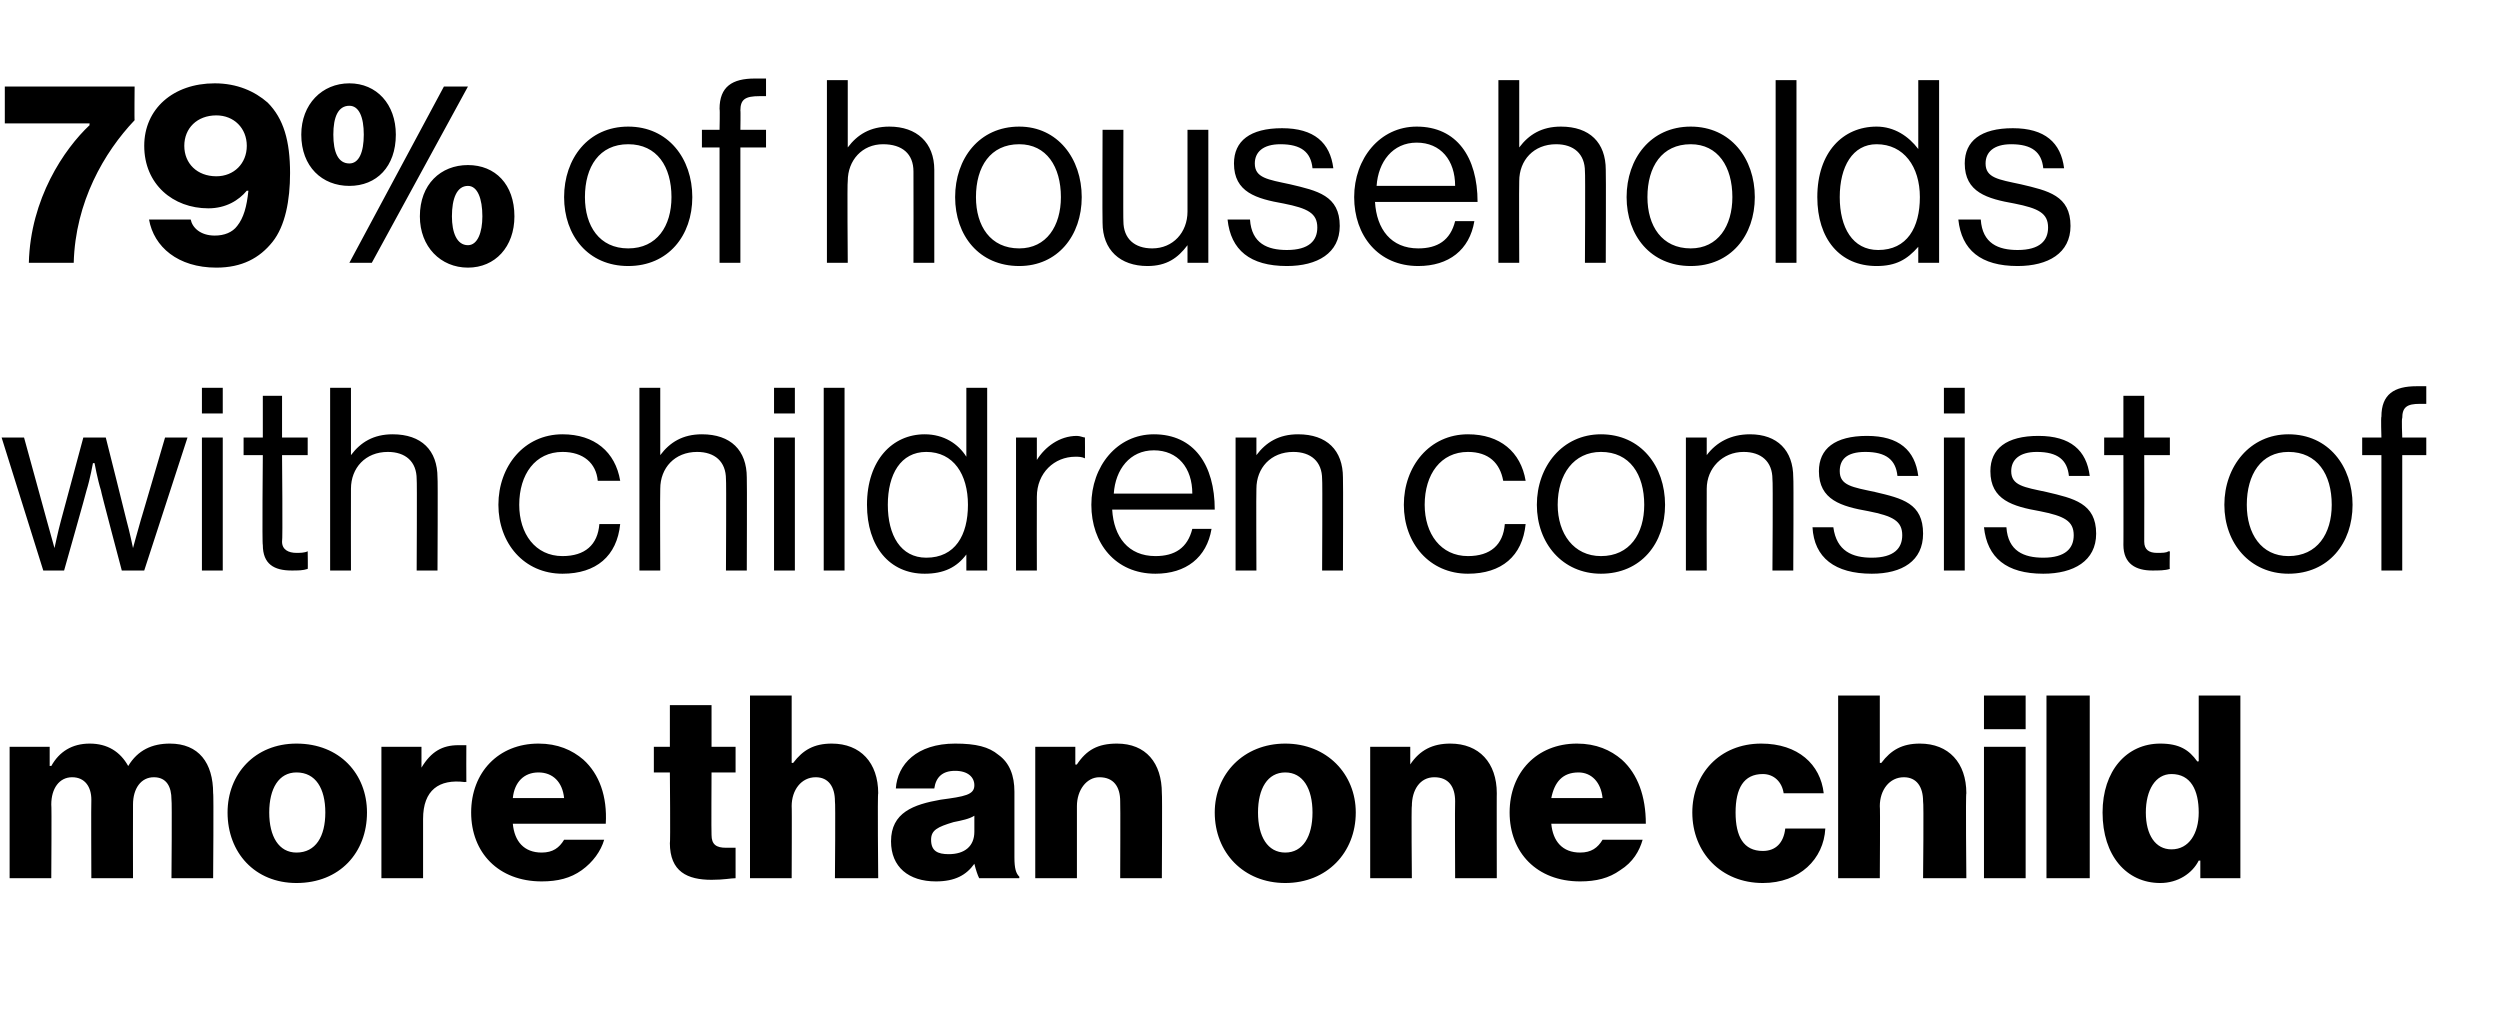<?xml version="1.0" standalone="no"?><!DOCTYPE svg PUBLIC "-//W3C//DTD SVG 1.1//EN" "http://www.w3.org/Graphics/SVG/1.1/DTD/svg11.dtd"><svg xmlns="http://www.w3.org/2000/svg" version="1.1" width="156px" height="63.7px" viewBox="0 -4 156 63.7" style="top:-4px">  <desc>79% of households with children consist of more than one child</desc>  <defs/>  <g id="Polygon7475">    <path d="M 0.6 42.6 L 3.1 42.6 L 3.1 43.8 C 3.1 43.8 3.17 43.78 3.2 43.8 C 3.7 42.9 4.5 42.4 5.6 42.4 C 6.7 42.4 7.5 42.9 8 43.8 C 8 43.8 8 43.8 8 43.8 C 8.6 42.8 9.5 42.4 10.6 42.4 C 12.4 42.4 13.3 43.6 13.3 45.5 C 13.34 45.47 13.3 50.8 13.3 50.8 L 10.7 50.8 C 10.7 50.8 10.74 45.94 10.7 45.9 C 10.7 45.1 10.4 44.5 9.6 44.5 C 8.8 44.5 8.3 45.2 8.3 46.2 C 8.29 46.21 8.3 50.8 8.3 50.8 L 5.7 50.8 C 5.7 50.8 5.68 45.94 5.7 45.9 C 5.7 45.1 5.3 44.5 4.5 44.5 C 3.7 44.5 3.2 45.2 3.2 46.2 C 3.23 46.21 3.2 50.8 3.2 50.8 L 0.6 50.8 L 0.6 42.6 Z M 20.3 46.7 C 20.3 45.2 19.7 44.2 18.5 44.2 C 17.4 44.2 16.8 45.2 16.8 46.7 C 16.8 48.2 17.4 49.2 18.5 49.2 C 19.7 49.2 20.3 48.2 20.3 46.7 Z M 14.2 46.7 C 14.2 44.3 15.9 42.4 18.5 42.4 C 21.2 42.4 22.9 44.3 22.9 46.7 C 22.9 49.2 21.2 51.1 18.5 51.1 C 15.9 51.1 14.2 49.2 14.2 46.7 Z M 23.8 42.6 L 26.3 42.6 L 26.3 43.9 C 26.3 43.9 26.34 43.89 26.3 43.9 C 26.9 42.9 27.6 42.5 28.6 42.5 C 28.8 42.5 29 42.5 29.1 42.5 C 29.09 42.54 29.1 44.8 29.1 44.8 C 29.1 44.8 29.02 44.78 29 44.8 C 27.4 44.6 26.4 45.3 26.4 47.1 C 26.4 47.12 26.4 50.8 26.4 50.8 L 23.8 50.8 L 23.8 42.6 Z M 29.4 46.7 C 29.4 44.2 31.1 42.4 33.6 42.4 C 34.8 42.4 35.7 42.8 36.4 43.4 C 37.4 44.3 37.9 45.7 37.8 47.4 C 37.8 47.4 32 47.4 32 47.4 C 32.1 48.5 32.7 49.2 33.8 49.2 C 34.5 49.2 34.9 48.9 35.2 48.4 C 35.2 48.4 37.7 48.4 37.7 48.4 C 37.5 49.1 37 49.8 36.3 50.3 C 35.6 50.8 34.8 51 33.8 51 C 31.1 51 29.4 49.2 29.4 46.7 Z M 35.2 45.8 C 35.1 44.8 34.5 44.2 33.6 44.2 C 32.7 44.2 32.1 44.8 32 45.8 C 32 45.8 35.2 45.8 35.2 45.8 Z M 41.8 48.6 C 41.84 48.64 41.8 44.2 41.8 44.2 L 40.8 44.2 L 40.8 42.6 L 41.8 42.6 L 41.8 40 L 44.4 40 L 44.4 42.6 L 45.9 42.6 L 45.9 44.2 L 44.4 44.2 C 44.4 44.2 44.38 48.08 44.4 48.1 C 44.4 48.7 44.7 48.9 45.3 48.9 C 45.5 48.9 45.8 48.9 45.9 48.9 C 45.9 48.9 45.9 50.8 45.9 50.8 C 45.6 50.8 45.2 50.9 44.4 50.9 C 42.9 50.9 41.8 50.4 41.8 48.6 Z M 46.8 39.4 L 49.4 39.4 L 49.4 43.6 C 49.4 43.6 49.47 43.62 49.5 43.6 C 50.1 42.8 50.8 42.4 51.9 42.4 C 53.7 42.4 54.8 43.6 54.8 45.5 C 54.75 45.47 54.8 50.8 54.8 50.8 L 52.1 50.8 C 52.1 50.8 52.14 46 52.1 46 C 52.1 45.1 51.7 44.5 50.9 44.5 C 50 44.5 49.4 45.3 49.4 46.3 C 49.42 46.27 49.4 50.8 49.4 50.8 L 46.8 50.8 L 46.8 39.4 Z M 55.6 48.5 C 55.6 46.7 57 46.2 58.7 45.9 C 60.2 45.7 60.8 45.6 60.8 45 C 60.8 44.5 60.4 44.1 59.6 44.1 C 58.8 44.1 58.4 44.5 58.3 45.2 C 58.3 45.2 55.9 45.2 55.9 45.2 C 56 43.7 57.2 42.4 59.6 42.4 C 60.9 42.4 61.7 42.6 62.3 43.1 C 63 43.6 63.3 44.4 63.3 45.4 C 63.3 45.4 63.3 49.5 63.3 49.5 C 63.3 50.2 63.4 50.5 63.6 50.7 C 63.62 50.69 63.6 50.8 63.6 50.8 C 63.6 50.8 61.09 50.8 61.1 50.8 C 61 50.6 60.9 50.3 60.8 49.9 C 60.8 49.9 60.8 49.9 60.8 49.9 C 60.3 50.6 59.6 51 58.4 51 C 56.7 51 55.6 50.1 55.6 48.5 Z M 60.8 47.9 C 60.8 47.9 60.8 46.9 60.8 46.9 C 60.5 47.1 60 47.2 59.5 47.3 C 58.5 47.6 58.1 47.8 58.1 48.4 C 58.1 49.1 58.5 49.3 59.2 49.3 C 60.2 49.3 60.8 48.8 60.8 47.9 Z M 64.6 42.6 L 67.1 42.6 L 67.1 43.7 C 67.1 43.7 67.15 43.73 67.2 43.7 C 67.8 42.8 68.5 42.4 69.7 42.4 C 71.5 42.4 72.5 43.6 72.5 45.5 C 72.53 45.47 72.5 50.8 72.5 50.8 L 69.9 50.8 C 69.9 50.8 69.92 46 69.9 46 C 69.9 45.1 69.5 44.5 68.6 44.5 C 67.8 44.5 67.2 45.3 67.2 46.3 C 67.2 46.27 67.2 50.8 67.2 50.8 L 64.6 50.8 L 64.6 42.6 Z M 81.9 46.7 C 81.9 45.2 81.3 44.2 80.2 44.2 C 79.1 44.2 78.5 45.2 78.5 46.7 C 78.5 48.2 79.1 49.2 80.2 49.2 C 81.3 49.2 81.9 48.2 81.9 46.7 Z M 75.8 46.7 C 75.8 44.3 77.6 42.4 80.2 42.4 C 82.8 42.4 84.6 44.3 84.6 46.7 C 84.6 49.2 82.8 51.1 80.2 51.1 C 77.6 51.1 75.8 49.2 75.8 46.7 Z M 85.5 42.6 L 88 42.6 L 88 43.7 C 88 43.7 88.02 43.73 88 43.7 C 88.6 42.8 89.4 42.4 90.5 42.4 C 92.3 42.4 93.4 43.6 93.4 45.5 C 93.39 45.47 93.4 50.8 93.4 50.8 L 90.8 50.8 C 90.8 50.8 90.78 46 90.8 46 C 90.8 45.1 90.4 44.5 89.5 44.5 C 88.6 44.5 88.1 45.3 88.1 46.3 C 88.06 46.27 88.1 50.8 88.1 50.8 L 85.5 50.8 L 85.5 42.6 Z M 94.2 46.7 C 94.2 44.2 95.9 42.4 98.4 42.4 C 99.6 42.4 100.5 42.8 101.2 43.4 C 102.2 44.3 102.7 45.7 102.7 47.4 C 102.7 47.4 96.8 47.4 96.8 47.4 C 96.9 48.5 97.5 49.2 98.6 49.2 C 99.3 49.2 99.7 48.9 100 48.4 C 100 48.4 102.5 48.4 102.5 48.4 C 102.3 49.1 101.9 49.8 101.1 50.3 C 100.4 50.8 99.6 51 98.6 51 C 95.9 51 94.2 49.2 94.2 46.7 Z M 100 45.8 C 99.9 44.8 99.3 44.2 98.5 44.2 C 97.5 44.2 97 44.8 96.8 45.8 C 96.8 45.8 100 45.8 100 45.8 Z M 105.6 46.7 C 105.6 44.3 107.3 42.4 109.9 42.4 C 112.2 42.4 113.6 43.7 113.8 45.5 C 113.8 45.5 111.3 45.5 111.3 45.5 C 111.2 44.8 110.7 44.3 110 44.3 C 108.8 44.3 108.3 45.2 108.3 46.7 C 108.3 48.2 108.8 49.1 110 49.1 C 110.8 49.1 111.3 48.6 111.4 47.7 C 111.4 47.7 113.9 47.7 113.9 47.7 C 113.8 49.6 112.3 51.1 110 51.1 C 107.4 51.1 105.6 49.2 105.6 46.7 Z M 114.7 39.4 L 117.3 39.4 L 117.3 43.6 C 117.3 43.6 117.37 43.62 117.4 43.6 C 118 42.8 118.7 42.4 119.8 42.4 C 121.6 42.4 122.7 43.6 122.7 45.5 C 122.65 45.47 122.7 50.8 122.7 50.8 L 120 50.8 C 120 50.8 120.05 46 120 46 C 120 45.1 119.6 44.5 118.8 44.5 C 117.9 44.5 117.3 45.3 117.3 46.3 C 117.33 46.27 117.3 50.8 117.3 50.8 L 114.7 50.8 L 114.7 39.4 Z M 123.8 42.6 L 126.4 42.6 L 126.4 50.8 L 123.8 50.8 L 123.8 42.6 Z M 123.8 39.4 L 126.4 39.4 L 126.4 41.5 L 123.8 41.5 L 123.8 39.4 Z M 127.7 39.4 L 130.4 39.4 L 130.4 50.8 L 127.7 50.8 L 127.7 39.4 Z M 131.2 46.7 C 131.2 44.1 132.7 42.4 134.8 42.4 C 136 42.4 136.6 42.8 137.1 43.5 C 137.12 43.54 137.2 43.5 137.2 43.5 L 137.2 39.4 L 139.8 39.4 L 139.8 50.8 L 137.3 50.8 L 137.3 49.7 C 137.3 49.7 137.25 49.7 137.2 49.7 C 136.8 50.5 135.9 51.1 134.8 51.1 C 132.7 51.1 131.2 49.4 131.2 46.7 Z M 137.2 46.7 C 137.2 45.3 136.7 44.3 135.5 44.3 C 134.5 44.3 133.9 45.3 133.9 46.7 C 133.9 48.1 134.5 49 135.5 49 C 136.6 49 137.2 48 137.2 46.7 Z " stroke="none" fill="#000"/>  </g>  <g id="Polygon7474">    <path d="M 0.1 23.3 L 1.5 23.3 C 1.5 23.3 2.91 28.43 2.9 28.4 C 3.1 29.12 3.4 30.2 3.4 30.2 L 3.4 30.2 C 3.4 30.2 3.63 29.12 3.8 28.5 C 3.81 28.46 5.2 23.3 5.2 23.3 L 6.6 23.3 C 6.6 23.3 7.9 28.46 7.9 28.5 C 8.08 29.14 8.3 30.2 8.3 30.2 L 8.3 30.2 C 8.3 30.2 8.59 29.12 8.8 28.4 C 8.8 28.43 10.3 23.3 10.3 23.3 L 11.7 23.3 L 9 31.6 L 7.6 31.6 C 7.6 31.6 6.27 26.59 6.3 26.6 C 6.08 25.9 5.9 24.9 5.9 24.9 L 5.8 24.9 C 5.8 24.9 5.62 25.9 5.4 26.6 C 5.42 26.59 4 31.6 4 31.6 L 2.7 31.6 L 0.1 23.3 Z M 12.6 23.3 L 13.9 23.3 L 13.9 31.6 L 12.6 31.6 L 12.6 23.3 Z M 12.6 20.2 L 13.9 20.2 L 13.9 21.8 L 12.6 21.8 L 12.6 20.2 Z M 15.2 23.3 L 16.4 23.3 L 16.4 20.7 L 17.6 20.7 L 17.6 23.3 L 19.2 23.3 L 19.2 24.4 L 17.6 24.4 C 17.6 24.4 17.65 29.76 17.6 29.8 C 17.6 30.3 18 30.5 18.5 30.5 C 18.7 30.5 19 30.5 19.2 30.4 C 19.17 30.42 19.2 30.4 19.2 30.4 C 19.2 30.4 19.22 31.54 19.2 31.5 C 18.9 31.6 18.6 31.6 18.2 31.6 C 17.1 31.6 16.4 31.2 16.4 30 C 16.35 30.05 16.4 24.4 16.4 24.4 L 15.2 24.4 L 15.2 23.3 Z M 21.9 24.4 C 21.9 24.4 21.92 24.42 21.9 24.4 C 22.5 23.6 23.3 23.1 24.5 23.1 C 26.3 23.1 27.3 24.1 27.3 25.8 C 27.33 25.79 27.3 31.6 27.3 31.6 L 26 31.6 C 26 31.6 26.03 25.9 26 25.9 C 26 24.8 25.3 24.2 24.2 24.2 C 22.8 24.2 21.9 25.2 21.9 26.5 C 21.89 26.51 21.9 31.6 21.9 31.6 L 20.6 31.6 L 20.6 20.2 L 21.9 20.2 L 21.9 24.4 Z M 31.1 27.5 C 31.1 25.1 32.7 23.1 35.1 23.1 C 37.1 23.1 38.4 24.2 38.7 26 C 38.7 26 37.3 26 37.3 26 C 37.2 24.9 36.4 24.2 35.1 24.2 C 33.4 24.2 32.4 25.6 32.4 27.5 C 32.4 29.3 33.4 30.7 35.1 30.7 C 36.5 30.7 37.3 30 37.4 28.7 C 37.4 28.7 38.7 28.7 38.7 28.7 C 38.5 30.7 37.2 31.8 35.1 31.8 C 32.7 31.8 31.1 29.9 31.1 27.5 Z M 41.2 24.4 C 41.2 24.4 41.22 24.42 41.2 24.4 C 41.8 23.6 42.6 23.1 43.8 23.1 C 45.6 23.1 46.6 24.1 46.6 25.8 C 46.62 25.79 46.6 31.6 46.6 31.6 L 45.3 31.6 C 45.3 31.6 45.33 25.9 45.3 25.9 C 45.3 24.8 44.6 24.2 43.5 24.2 C 42.1 24.2 41.2 25.2 41.2 26.5 C 41.18 26.51 41.2 31.6 41.2 31.6 L 39.9 31.6 L 39.9 20.2 L 41.2 20.2 L 41.2 24.4 Z M 48.3 23.3 L 49.6 23.3 L 49.6 31.6 L 48.3 31.6 L 48.3 23.3 Z M 48.3 20.2 L 49.6 20.2 L 49.6 21.8 L 48.3 21.8 L 48.3 20.2 Z M 51.4 20.2 L 52.7 20.2 L 52.7 31.6 L 51.4 31.6 L 51.4 20.2 Z M 54.1 27.5 C 54.1 24.7 55.7 23.1 57.7 23.1 C 58.9 23.1 59.8 23.7 60.3 24.5 C 60.3 24.5 60.3 24.5 60.3 24.5 L 60.3 20.2 L 61.6 20.2 L 61.6 31.6 L 60.3 31.6 L 60.3 30.6 C 60.3 30.6 60.3 30.59 60.3 30.6 C 59.7 31.4 58.9 31.8 57.7 31.8 C 55.5 31.8 54.1 30.1 54.1 27.5 Z M 60.4 27.5 C 60.4 25.6 59.5 24.2 57.8 24.2 C 56.2 24.2 55.4 25.6 55.4 27.5 C 55.4 29.4 56.2 30.8 57.8 30.8 C 59.6 30.8 60.4 29.4 60.4 27.5 Z M 64.7 24.7 C 64.7 24.7 64.72 24.7 64.7 24.7 C 65.2 23.9 66.1 23.2 67.2 23.2 C 67.4 23.2 67.6 23.3 67.7 23.3 C 67.71 23.33 67.7 24.6 67.7 24.6 C 67.7 24.6 67.66 24.58 67.7 24.6 C 67.5 24.5 67.3 24.5 67.1 24.5 C 65.8 24.5 64.7 25.5 64.7 27 C 64.69 27.01 64.7 31.6 64.7 31.6 L 63.4 31.6 L 63.4 23.3 L 64.7 23.3 L 64.7 24.7 Z M 68.1 27.5 C 68.1 25.1 69.7 23.1 72 23.1 C 74.5 23.1 75.8 25 75.8 27.8 C 75.8 27.8 69.4 27.8 69.4 27.8 C 69.5 29.5 70.4 30.7 72.1 30.7 C 73.3 30.7 74.1 30.2 74.4 29 C 74.4 29 75.6 29 75.6 29 C 75.3 30.8 74 31.8 72.1 31.8 C 69.6 31.8 68.1 29.9 68.1 27.5 Z M 69.5 26.8 C 69.5 26.8 74.4 26.8 74.4 26.8 C 74.4 25.2 73.5 24.1 72 24.1 C 70.5 24.1 69.6 25.3 69.5 26.8 Z M 78.4 24.4 C 78.4 24.4 78.42 24.42 78.4 24.4 C 79 23.6 79.8 23.1 81 23.1 C 82.8 23.1 83.8 24.1 83.8 25.8 C 83.82 25.79 83.8 31.6 83.8 31.6 L 82.5 31.6 C 82.5 31.6 82.53 25.9 82.5 25.9 C 82.5 24.8 81.8 24.2 80.7 24.2 C 79.3 24.2 78.4 25.2 78.4 26.5 C 78.38 26.51 78.4 31.6 78.4 31.6 L 77.1 31.6 L 77.1 23.3 L 78.4 23.3 L 78.4 24.4 Z M 87.6 27.5 C 87.6 25.1 89.2 23.1 91.6 23.1 C 93.6 23.1 94.9 24.2 95.2 26 C 95.2 26 93.8 26 93.8 26 C 93.6 24.9 92.9 24.2 91.6 24.2 C 89.9 24.2 88.9 25.6 88.9 27.5 C 88.9 29.3 89.9 30.7 91.6 30.7 C 93 30.7 93.8 30 93.9 28.7 C 93.9 28.7 95.2 28.7 95.2 28.7 C 95 30.7 93.7 31.8 91.6 31.8 C 89.2 31.8 87.6 29.9 87.6 27.5 Z M 95.9 27.5 C 95.9 25.1 97.5 23.1 99.9 23.1 C 102.4 23.1 103.9 25.1 103.9 27.5 C 103.9 29.9 102.4 31.8 99.9 31.8 C 97.5 31.8 95.9 29.9 95.9 27.5 Z M 102.6 27.5 C 102.6 25.6 101.7 24.2 99.9 24.2 C 98.2 24.2 97.2 25.6 97.2 27.5 C 97.2 29.3 98.2 30.7 99.9 30.7 C 101.7 30.7 102.6 29.3 102.6 27.5 Z M 106.5 24.4 C 106.5 24.4 106.53 24.42 106.5 24.4 C 107.1 23.6 108 23.1 109.2 23.1 C 110.9 23.1 111.9 24.1 111.9 25.8 C 111.93 25.79 111.9 31.6 111.9 31.6 L 110.6 31.6 C 110.6 31.6 110.64 25.9 110.6 25.9 C 110.6 24.8 109.9 24.2 108.8 24.2 C 107.5 24.2 106.5 25.2 106.5 26.5 C 106.49 26.51 106.5 31.6 106.5 31.6 L 105.2 31.6 L 105.2 23.3 L 106.5 23.3 L 106.5 24.4 Z M 113.1 28.9 C 113.1 28.9 114.4 28.9 114.4 28.9 C 114.6 30.4 115.6 30.8 116.8 30.8 C 118.2 30.8 118.7 30.2 118.7 29.4 C 118.7 28.5 118.1 28.2 116.6 27.9 C 114.9 27.6 113.5 27.2 113.5 25.4 C 113.5 24 114.5 23.2 116.5 23.2 C 118.5 23.2 119.5 24.1 119.7 25.7 C 119.7 25.7 118.4 25.7 118.4 25.7 C 118.3 24.7 117.7 24.2 116.4 24.2 C 115.2 24.2 114.8 24.7 114.8 25.4 C 114.8 26.3 115.6 26.4 117 26.7 C 118.7 27.1 120 27.4 120 29.3 C 120 31 118.7 31.8 116.8 31.8 C 114.5 31.8 113.2 30.8 113.1 28.9 Z M 121.3 23.3 L 122.6 23.3 L 122.6 31.6 L 121.3 31.6 L 121.3 23.3 Z M 121.3 20.2 L 122.6 20.2 L 122.6 21.8 L 121.3 21.8 L 121.3 20.2 Z M 123.8 28.9 C 123.8 28.9 125.2 28.9 125.2 28.9 C 125.3 30.4 126.3 30.8 127.5 30.8 C 128.9 30.8 129.4 30.2 129.4 29.4 C 129.4 28.5 128.8 28.2 127.3 27.9 C 125.6 27.6 124.2 27.2 124.2 25.4 C 124.2 24 125.2 23.2 127.2 23.2 C 129.2 23.2 130.2 24.1 130.4 25.7 C 130.4 25.7 129.1 25.7 129.1 25.7 C 129 24.7 128.4 24.2 127.1 24.2 C 126 24.2 125.5 24.7 125.5 25.4 C 125.5 26.3 126.3 26.4 127.7 26.7 C 129.4 27.1 130.8 27.4 130.8 29.3 C 130.8 31 129.4 31.8 127.5 31.8 C 125.2 31.8 124 30.8 123.8 28.9 Z M 131.3 23.3 L 132.5 23.3 L 132.5 20.7 L 133.8 20.7 L 133.8 23.3 L 135.4 23.3 L 135.4 24.4 L 133.8 24.4 C 133.8 24.4 133.81 29.76 133.8 29.8 C 133.8 30.3 134.1 30.5 134.6 30.5 C 134.9 30.5 135.2 30.5 135.3 30.4 C 135.33 30.42 135.4 30.4 135.4 30.4 C 135.4 30.4 135.37 31.54 135.4 31.5 C 135.1 31.6 134.7 31.6 134.3 31.6 C 133.3 31.6 132.5 31.2 132.5 30 C 132.51 30.05 132.5 24.4 132.5 24.4 L 131.3 24.4 L 131.3 23.3 Z M 138.8 27.5 C 138.8 25.1 140.4 23.1 142.8 23.1 C 145.3 23.1 146.8 25.1 146.8 27.5 C 146.8 29.9 145.3 31.8 142.8 31.8 C 140.4 31.8 138.8 29.9 138.8 27.5 Z M 145.5 27.5 C 145.5 25.6 144.6 24.2 142.8 24.2 C 141.1 24.2 140.2 25.6 140.2 27.5 C 140.2 29.3 141.1 30.7 142.8 30.7 C 144.6 30.7 145.5 29.3 145.5 27.5 Z M 147.4 23.3 L 148.6 23.3 C 148.6 23.3 148.56 22 148.6 22 C 148.6 20.6 149.4 20.1 150.8 20.1 C 151 20.1 151.2 20.1 151.4 20.1 C 151.4 20.1 151.4 21.2 151.4 21.2 C 151.2 21.2 151.1 21.2 151 21.2 C 150.2 21.2 149.9 21.4 149.9 22.1 C 149.85 22.06 149.9 23.3 149.9 23.3 L 151.4 23.3 L 151.4 24.4 L 149.9 24.4 L 149.9 31.6 L 148.6 31.6 L 148.6 24.4 L 147.4 24.4 L 147.4 23.3 Z " stroke="none" fill="#000"/>  </g>  <g id="Polygon7473">    <path d="M 5.6 3.8 C 5.55 3.76 5.6 3.7 5.6 3.7 L 0.3 3.7 L 0.3 1.4 L 8.4 1.4 C 8.4 1.4 8.38 3.52 8.4 3.5 C 6.5 5.5 4.7 8.6 4.6 12.4 C 4.6 12.4 1.8 12.4 1.8 12.4 C 1.9 8.4 4 5.3 5.6 3.8 Z M 9.3 9.7 C 9.3 9.7 11.9 9.7 11.9 9.7 C 12 10.2 12.5 10.7 13.4 10.7 C 14 10.7 14.5 10.5 14.8 10.1 C 15.2 9.6 15.4 8.9 15.5 7.9 C 15.5 7.9 15.4 7.9 15.4 7.9 C 14.9 8.5 14.1 9 13 9 C 10.8 9 9 7.5 9 5.1 C 9 2.8 10.8 1.2 13.4 1.2 C 14.8 1.2 15.9 1.7 16.7 2.4 C 17.7 3.4 18.1 4.8 18.1 6.8 C 18.1 8.5 17.8 10.1 17 11.1 C 16.2 12.1 15.1 12.7 13.5 12.7 C 11.1 12.7 9.6 11.4 9.3 9.7 Z M 15.4 5.1 C 15.4 4 14.6 3.2 13.5 3.2 C 12.3 3.2 11.5 4 11.5 5.1 C 11.5 6.2 12.3 7 13.5 7 C 14.6 7 15.4 6.2 15.4 5.1 Z M 22.7 4.4 C 22.7 3.3 22.4 2.6 21.8 2.6 C 21.1 2.6 20.8 3.3 20.8 4.4 C 20.8 5.5 21.1 6.2 21.8 6.2 C 22.4 6.2 22.7 5.5 22.7 4.4 Z M 18.8 4.4 C 18.8 2.5 20.1 1.2 21.8 1.2 C 23.5 1.2 24.7 2.5 24.7 4.4 C 24.7 6.4 23.5 7.6 21.8 7.6 C 20.1 7.6 18.8 6.4 18.8 4.4 Z M 27.7 1.4 L 29.2 1.4 L 23.2 12.4 L 21.8 12.4 L 27.7 1.4 Z M 30.1 9.5 C 30.1 8.4 29.8 7.6 29.2 7.6 C 28.5 7.6 28.2 8.4 28.2 9.5 C 28.2 10.5 28.5 11.3 29.2 11.3 C 29.8 11.3 30.1 10.5 30.1 9.5 Z M 26.2 9.5 C 26.2 7.5 27.5 6.3 29.2 6.3 C 30.9 6.3 32.1 7.5 32.1 9.5 C 32.1 11.4 30.9 12.7 29.2 12.7 C 27.5 12.7 26.2 11.4 26.2 9.5 Z M 35.2 8.3 C 35.2 5.9 36.7 3.9 39.2 3.9 C 41.7 3.9 43.2 5.9 43.2 8.3 C 43.2 10.7 41.7 12.6 39.2 12.6 C 36.7 12.6 35.2 10.7 35.2 8.3 Z M 41.9 8.3 C 41.9 6.4 41 5 39.2 5 C 37.4 5 36.5 6.4 36.5 8.3 C 36.5 10.1 37.4 11.5 39.2 11.5 C 41 11.5 41.9 10.1 41.9 8.3 Z M 43.8 4.1 L 44.9 4.1 C 44.9 4.1 44.93 2.8 44.9 2.8 C 44.9 1.4 45.7 0.9 47.1 0.9 C 47.4 0.9 47.6 0.9 47.8 0.9 C 47.8 0.9 47.8 2 47.8 2 C 47.6 2 47.5 2 47.4 2 C 46.5 2 46.2 2.2 46.2 2.9 C 46.22 2.86 46.2 4.1 46.2 4.1 L 47.8 4.1 L 47.8 5.2 L 46.2 5.2 L 46.2 12.4 L 44.9 12.4 L 44.9 5.2 L 43.8 5.2 L 43.8 4.1 Z M 52.9 5.2 C 52.9 5.2 52.9 5.22 52.9 5.2 C 53.5 4.4 54.3 3.9 55.5 3.9 C 57.2 3.9 58.3 4.9 58.3 6.6 C 58.3 6.59 58.3 12.4 58.3 12.4 L 57 12.4 C 57 12.4 57.01 6.7 57 6.7 C 57 5.6 56.3 5 55.1 5 C 53.8 5 52.9 6 52.9 7.3 C 52.86 7.31 52.9 12.4 52.9 12.4 L 51.6 12.4 L 51.6 1 L 52.9 1 L 52.9 5.2 Z M 59.6 8.3 C 59.6 5.9 61.1 3.9 63.6 3.9 C 66 3.9 67.5 5.9 67.5 8.3 C 67.5 10.7 66 12.6 63.6 12.6 C 61.1 12.6 59.6 10.7 59.6 8.3 Z M 66.2 8.3 C 66.2 6.4 65.3 5 63.6 5 C 61.8 5 60.9 6.4 60.9 8.3 C 60.9 10.1 61.8 11.5 63.6 11.5 C 65.3 11.5 66.2 10.1 66.2 8.3 Z M 74.1 12.4 L 74.1 11.3 C 74.1 11.3 74.06 11.26 74.1 11.3 C 73.5 12.1 72.8 12.6 71.6 12.6 C 69.9 12.6 68.8 11.6 68.8 9.9 C 68.78 9.86 68.8 4.1 68.8 4.1 L 70.1 4.1 C 70.1 4.1 70.08 9.82 70.1 9.8 C 70.1 10.9 70.8 11.5 71.9 11.5 C 73.2 11.5 74.1 10.5 74.1 9.2 C 74.1 9.22 74.1 4.1 74.1 4.1 L 75.4 4.1 L 75.4 12.4 L 74.1 12.4 Z M 76.6 9.7 C 76.6 9.7 78 9.7 78 9.7 C 78.1 11.2 79.1 11.6 80.3 11.6 C 81.7 11.6 82.2 11 82.2 10.2 C 82.2 9.3 81.6 9 80.1 8.7 C 78.4 8.4 77 8 77 6.2 C 77 4.8 78 4 80 4 C 82 4 83 4.9 83.2 6.5 C 83.2 6.5 81.9 6.5 81.9 6.5 C 81.8 5.5 81.2 5 79.9 5 C 78.8 5 78.3 5.5 78.3 6.2 C 78.3 7.1 79.1 7.2 80.5 7.5 C 82.2 7.9 83.6 8.2 83.6 10.1 C 83.6 11.8 82.2 12.6 80.3 12.6 C 78 12.6 76.8 11.6 76.6 9.7 Z M 84.5 8.3 C 84.5 5.9 86.1 3.9 88.4 3.9 C 90.9 3.9 92.2 5.8 92.2 8.6 C 92.2 8.6 85.8 8.6 85.8 8.6 C 85.9 10.3 86.8 11.5 88.5 11.5 C 89.7 11.5 90.5 11 90.8 9.8 C 90.8 9.8 92 9.8 92 9.8 C 91.7 11.6 90.4 12.6 88.5 12.6 C 86 12.6 84.5 10.7 84.5 8.3 Z M 85.9 7.6 C 85.9 7.6 90.8 7.6 90.8 7.6 C 90.8 6 89.9 4.9 88.4 4.9 C 86.9 4.9 86 6.1 85.9 7.6 Z M 94.8 5.2 C 94.8 5.2 94.81 5.22 94.8 5.2 C 95.4 4.4 96.2 3.9 97.4 3.9 C 99.2 3.9 100.2 4.9 100.2 6.6 C 100.22 6.59 100.2 12.4 100.2 12.4 L 98.9 12.4 C 98.9 12.4 98.93 6.7 98.9 6.7 C 98.9 5.6 98.2 5 97.1 5 C 95.7 5 94.8 6 94.8 7.3 C 94.78 7.31 94.8 12.4 94.8 12.4 L 93.5 12.4 L 93.5 1 L 94.8 1 L 94.8 5.2 Z M 101.5 8.3 C 101.5 5.9 103 3.9 105.5 3.9 C 108 3.9 109.5 5.9 109.5 8.3 C 109.5 10.7 108 12.6 105.5 12.6 C 103 12.6 101.5 10.7 101.5 8.3 Z M 108.1 8.3 C 108.1 6.4 107.2 5 105.5 5 C 103.7 5 102.8 6.4 102.8 8.3 C 102.8 10.1 103.7 11.5 105.5 11.5 C 107.2 11.5 108.1 10.1 108.1 8.3 Z M 110.8 1 L 112.1 1 L 112.1 12.4 L 110.8 12.4 L 110.8 1 Z M 113.4 8.3 C 113.4 5.5 115 3.9 117.1 3.9 C 118.2 3.9 119.1 4.5 119.7 5.3 C 119.66 5.3 119.7 5.3 119.7 5.3 L 119.7 1 L 121 1 L 121 12.4 L 119.7 12.4 L 119.7 11.4 C 119.7 11.4 119.66 11.39 119.7 11.4 C 119 12.2 118.3 12.6 117.1 12.6 C 114.8 12.6 113.4 10.9 113.4 8.3 Z M 119.8 8.3 C 119.8 6.4 118.8 5 117.1 5 C 115.6 5 114.8 6.4 114.8 8.3 C 114.8 10.2 115.6 11.6 117.2 11.6 C 119 11.6 119.8 10.2 119.8 8.3 Z M 122.2 9.7 C 122.2 9.7 123.6 9.7 123.6 9.7 C 123.7 11.2 124.7 11.6 125.9 11.6 C 127.3 11.6 127.8 11 127.8 10.2 C 127.8 9.3 127.2 9 125.7 8.7 C 124 8.4 122.6 8 122.6 6.2 C 122.6 4.8 123.6 4 125.6 4 C 127.6 4 128.6 4.9 128.8 6.5 C 128.8 6.5 127.5 6.5 127.5 6.5 C 127.4 5.5 126.8 5 125.5 5 C 124.4 5 123.9 5.5 123.9 6.2 C 123.9 7.1 124.7 7.2 126.1 7.5 C 127.8 7.9 129.2 8.2 129.2 10.1 C 129.2 11.8 127.8 12.6 125.9 12.6 C 123.6 12.6 122.4 11.6 122.2 9.7 Z " stroke="none" fill="#000"/>  </g></svg>